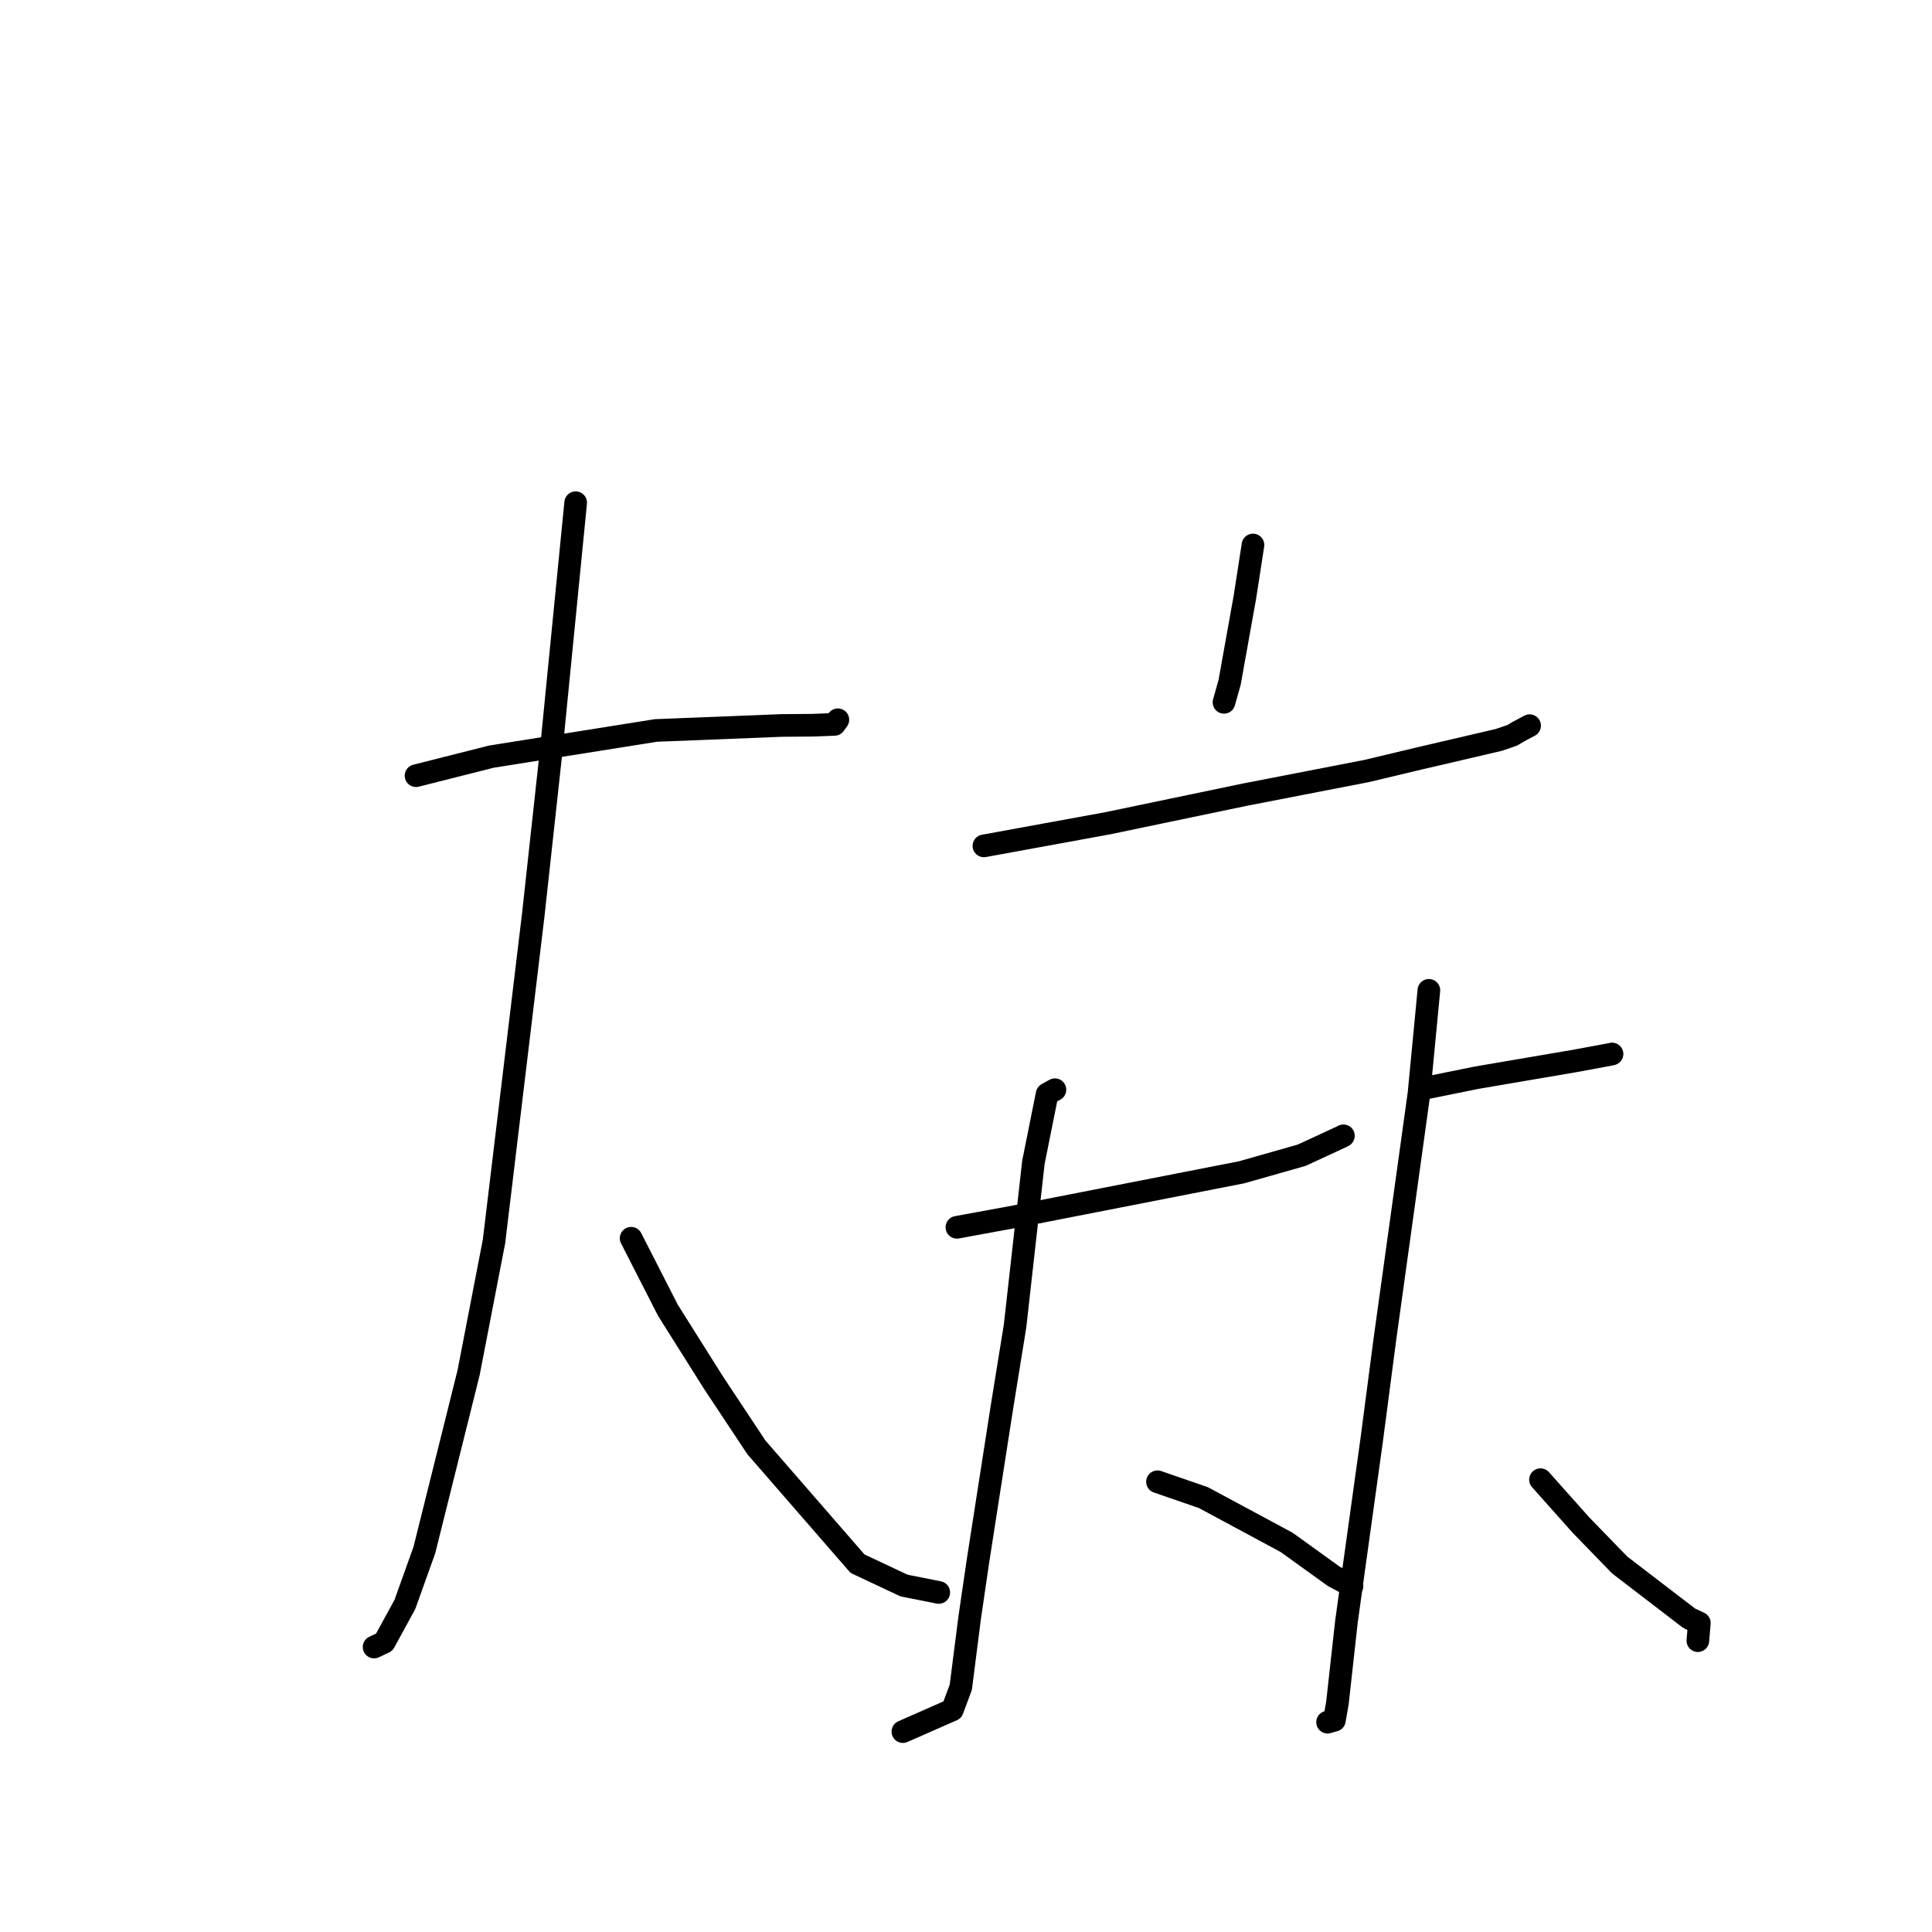 <?xml version="1.0" standalone="no"?>
    <svg width="256" height="256" xmlns="http://www.w3.org/2000/svg" version="1.1">
    <polyline stroke="black" stroke-width="3" stroke-linecap="round" fill="transparent" stroke-linejoin="round" points="55.127 102.783 65.117 100.258 86.901 96.791 103.58 96.128 107.611 96.097 110.578 95.982 110.979 95.43 111.022 95.371 " />
        <polyline stroke="black" stroke-width="3" stroke-linecap="round" fill="transparent" stroke-linejoin="round" points="76.28 66.613 72.991 99.901 70.658 121.246 65.456 164.505 62.087 181.909 56.23 205.391 53.645 212.608 50.916 217.603 49.701 218.179 49.58 218.236 49.569 218.241 " />
        <polyline stroke="black" stroke-width="3" stroke-linecap="round" fill="transparent" stroke-linejoin="round" points="83.628 164.074 88.514 173.637 94.547 183.218 100.229 191.787 113.624 207.195 119.787 210.093 124.348 210.999 124.39 211.007 124.392 211.008 " />
        <polyline stroke="black" stroke-width="3" stroke-linecap="round" fill="transparent" stroke-linejoin="round" points="166.026 72.215 164.964 79.079 162.933 90.41 162.186 93.061 " />
        <polyline stroke="black" stroke-width="3" stroke-linecap="round" fill="transparent" stroke-linejoin="round" points="130.374 112.085 146.767 109.089 164.937 105.299 181.094 102.161 188.183 100.47 198.576 98.047 200.362 97.442 201.173 96.96 202.531 96.236 202.681 96.156 " />
        <polyline stroke="black" stroke-width="3" stroke-linecap="round" fill="transparent" stroke-linejoin="round" points="126.793 162.624 134.482 161.213 164.516 155.336 172.472 153.076 177.808 150.61 178.008 150.502 178.01 150.502 " />
        <polyline stroke="black" stroke-width="3" stroke-linecap="round" fill="transparent" stroke-linejoin="round" points="139.784 144.392 138.748 144.966 136.93 154.031 134.504 175.679 132.777 186.36 129.603 206.729 128.496 214.283 127.31 223.577 126.196 226.561 120.234 229.185 119.638 229.447 " />
        <polyline stroke="black" stroke-width="3" stroke-linecap="round" fill="transparent" stroke-linejoin="round" points="153.374 196.342 159.46 198.444 170.483 204.372 176.733 208.872 178.988 210.081 179.148 210.167 " />
        <polyline stroke="black" stroke-width="3" stroke-linecap="round" fill="transparent" stroke-linejoin="round" points="188.233 144.307 195.604 142.812 208.752 140.568 213.53 139.682 213.587 139.662 213.604 139.656 " />
        <polyline stroke="black" stroke-width="3" stroke-linecap="round" fill="transparent" stroke-linejoin="round" points="189.334 131.224 188.025 144.882 183.513 177.4 181.74 190.928 178.411 214.87 177.217 225.639 176.815 227.942 175.917 228.194 175.911 228.196 175.91 228.196 " />
        <polyline stroke="black" stroke-width="3" stroke-linecap="round" fill="transparent" stroke-linejoin="round" points="204.125 196.065 209.516 202.113 214.631 207.382 223.817 214.422 225.174 215.062 224.988 217.24 224.975 217.397 " />
        </svg>